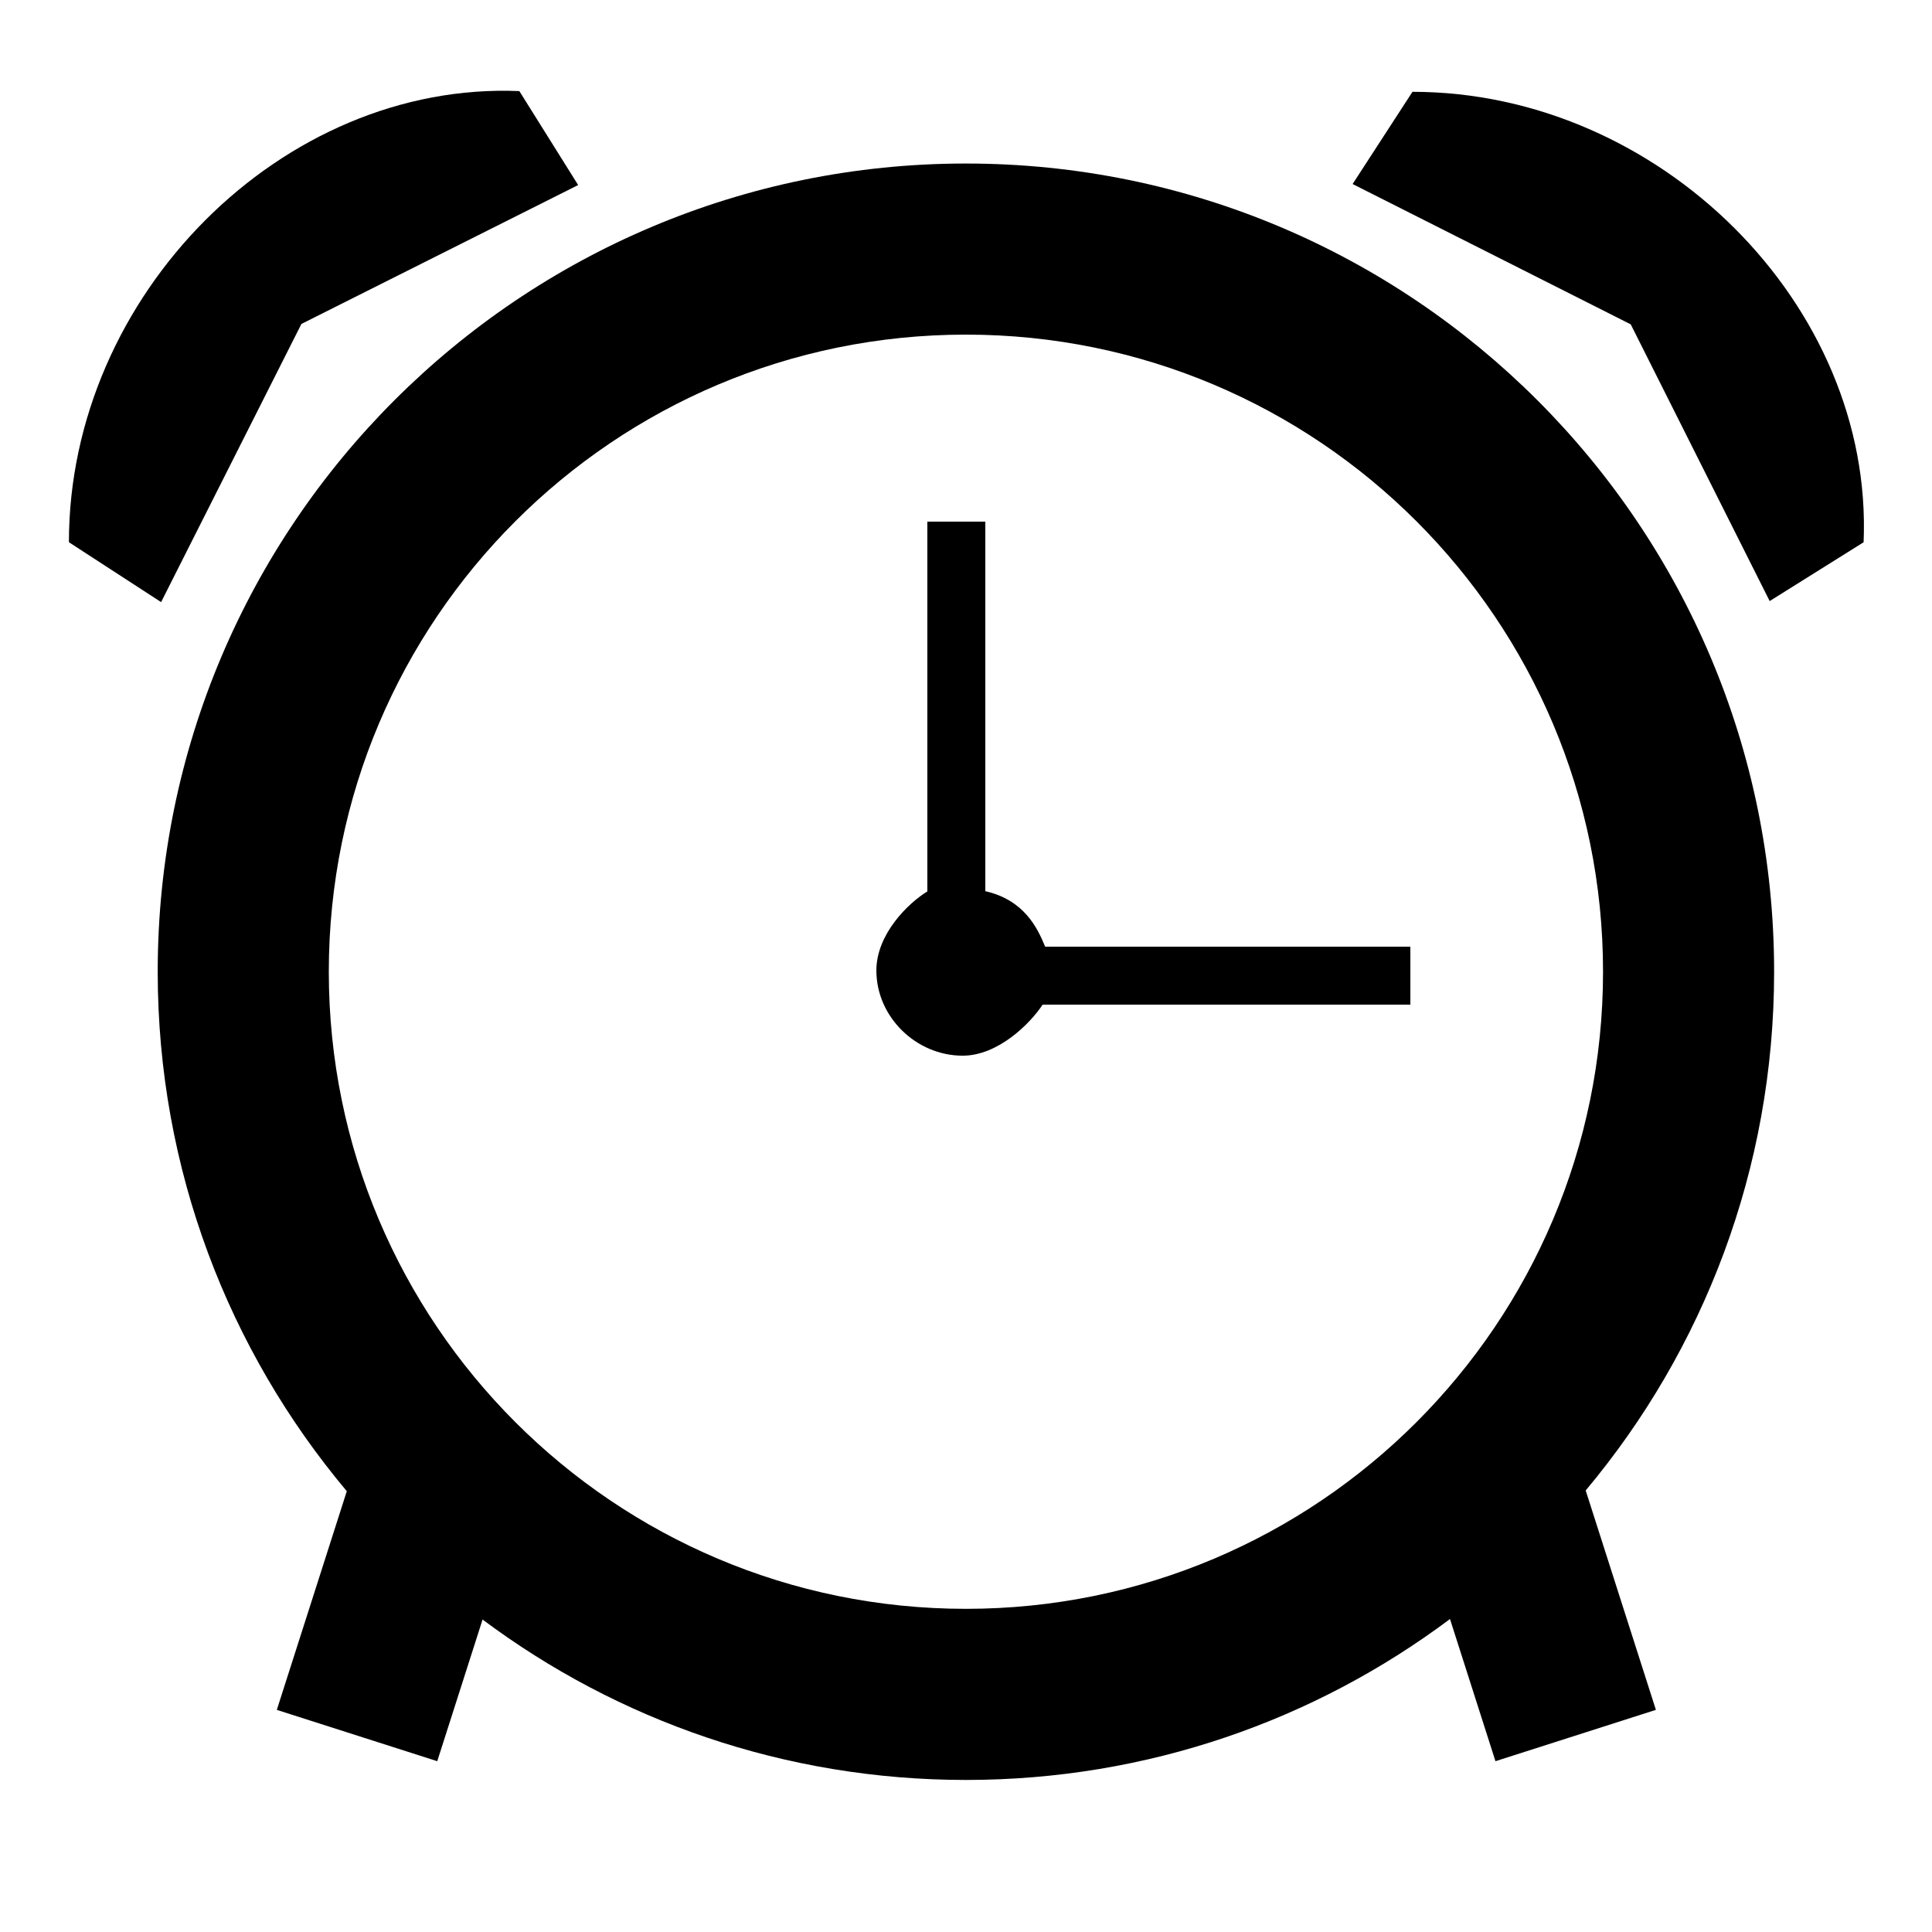 <svg xmlns="http://www.w3.org/2000/svg" xmlns:xlink="http://www.w3.org/1999/xlink" version="1.1" x="0px" y="0px" width="100px" height="100px" viewBox="0 0 100 100" enable-background="new 0 0 100 100" xml:space="preserve">
<g id="Captions">
</g>
<g id="Your_Icon">
	<path fill="#000000" d="M3.567,28.066c0-12.789,11.044-23.868,23.314-23.351l3.044,4.863l-14.324,7.189L8.339,31.165L3.567,28.066z   "/>
	<path fill="#000000" d="M73.109,4.752c12.789,0,23.868,11.044,23.351,23.315l-4.862,3.044l-7.191-14.322L70.011,9.525L73.109,4.752   z"/>
	<path fill="#000000" d="M73,49H54.097C53.688,48,53,46.585,51,46.127V27h-3v19.14c-1,0.612-2.639,2.214-2.639,4.093   c0,2.407,2.06,4.409,4.467,4.409c1.817,0,3.482-1.642,4.138-2.642H73V49z"/>
	<path fill="#000000" d="M91.828,50.297c0-23.103-18.729-41.833-41.832-41.833c-23.103,0-41.833,18.73-41.833,41.833   c0,10.238,3.68,19.615,9.787,26.887l-3.622,11.319l8.304,2.656l2.346-7.332c6.978,5.215,15.637,8.303,25.019,8.303   c9.396,0,18.07-3.099,25.054-8.33l2.354,7.359l8.304-2.657l-3.634-11.356C88.162,69.88,91.828,60.518,91.828,50.297z    M49.996,83.273c-18.213,0-32.977-14.766-32.977-32.977c0-18.213,14.764-32.976,32.977-32.976   c18.211,0,32.977,14.763,32.977,32.976C82.973,68.508,68.207,83.273,49.996,83.273z"/>
</g>
</svg>